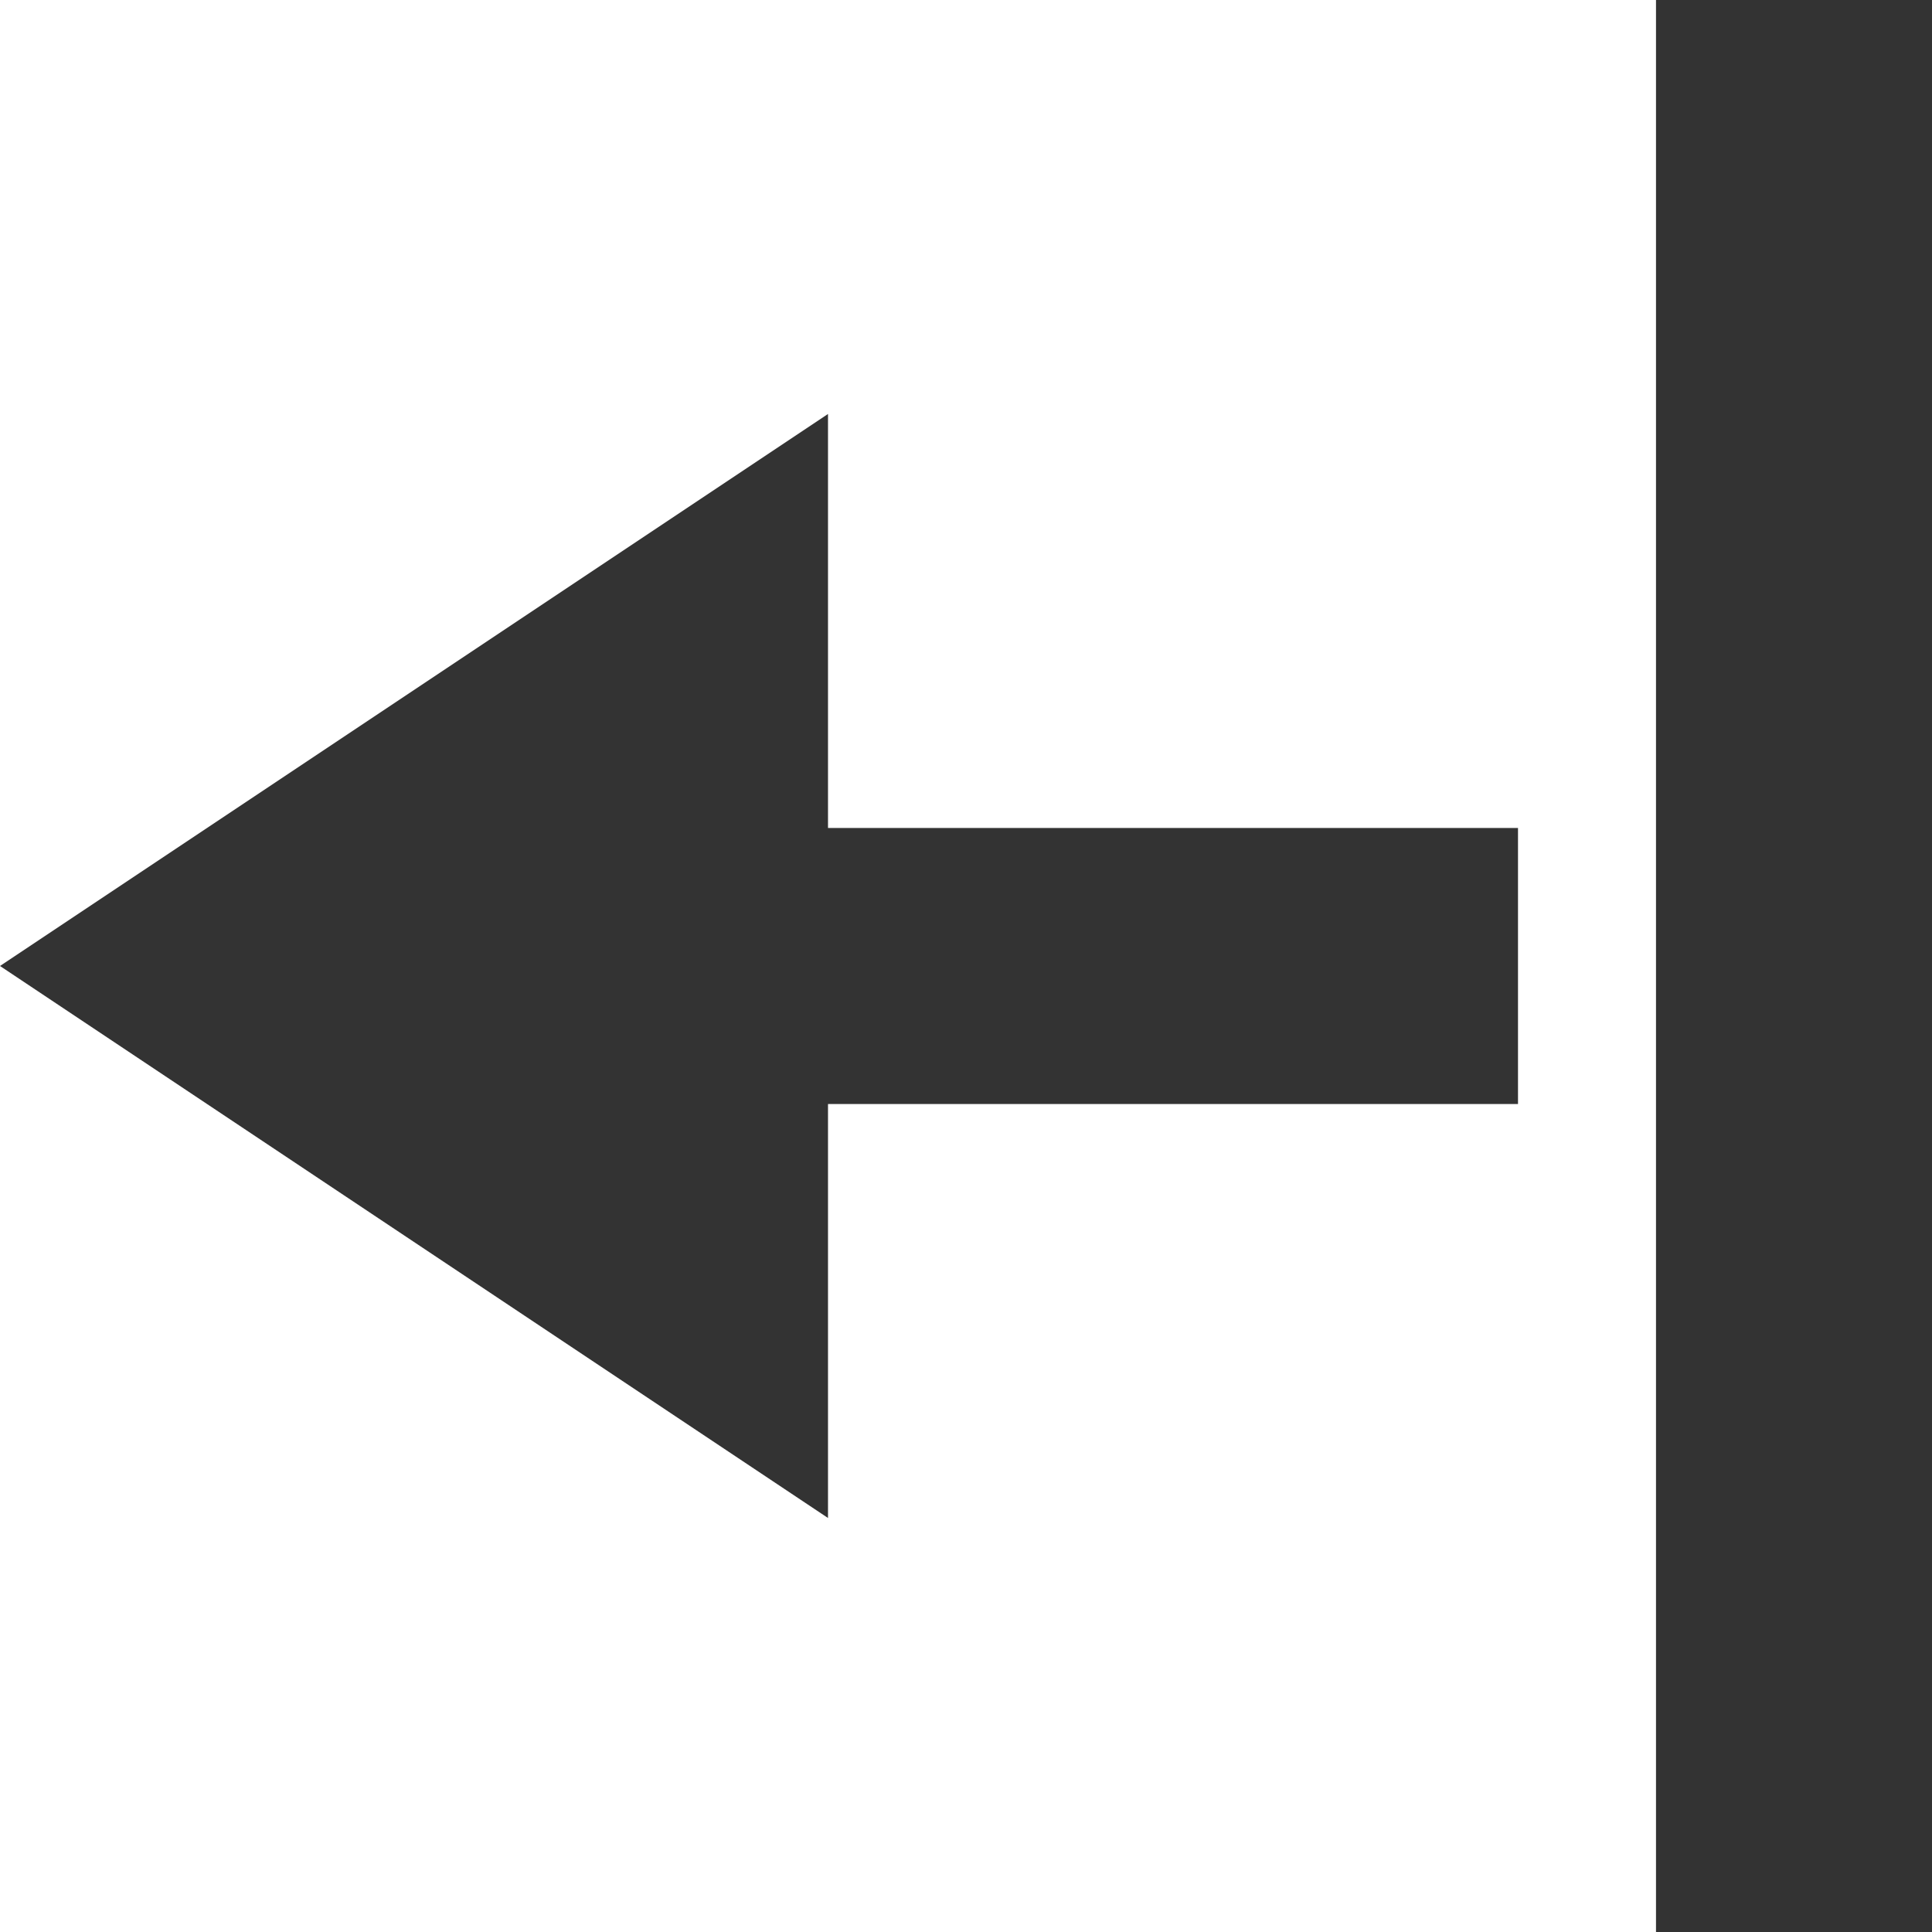 <?xml version="1.0" encoding="UTF-8"?>
<svg width="14px" height="14px" viewBox="0 0 14 14" version="1.1" xmlns="http://www.w3.org/2000/svg" xmlns:xlink="http://www.w3.org/1999/xlink">
    <!-- Generator: sketchtool 55.2 (78181) - https://sketchapp.com -->
    <title>DE425A77-8724-4C2B-802B-50403C8A16E8</title>
    <desc>Created with sketchtool.</desc>
    <g id="AOIs" stroke="none" stroke-width="1" fill="none" fill-rule="evenodd">
        <g id="GFW-map---AOIs---Empty-state" transform="translate(-329, -657)" fill="#333333">
            <g id="Icons/16px/Log-out" transform="translate(328, 656)">
                <path d="M1,8 L7,4 L7,7 L12,7 L12,9 L7,9 L7,12 L1,8 Z M13,1 L15,1 L15,15 L13,15 L13,1 Z" id="Combined-Shape"></path>
            </g>
        </g>
    </g>
</svg>